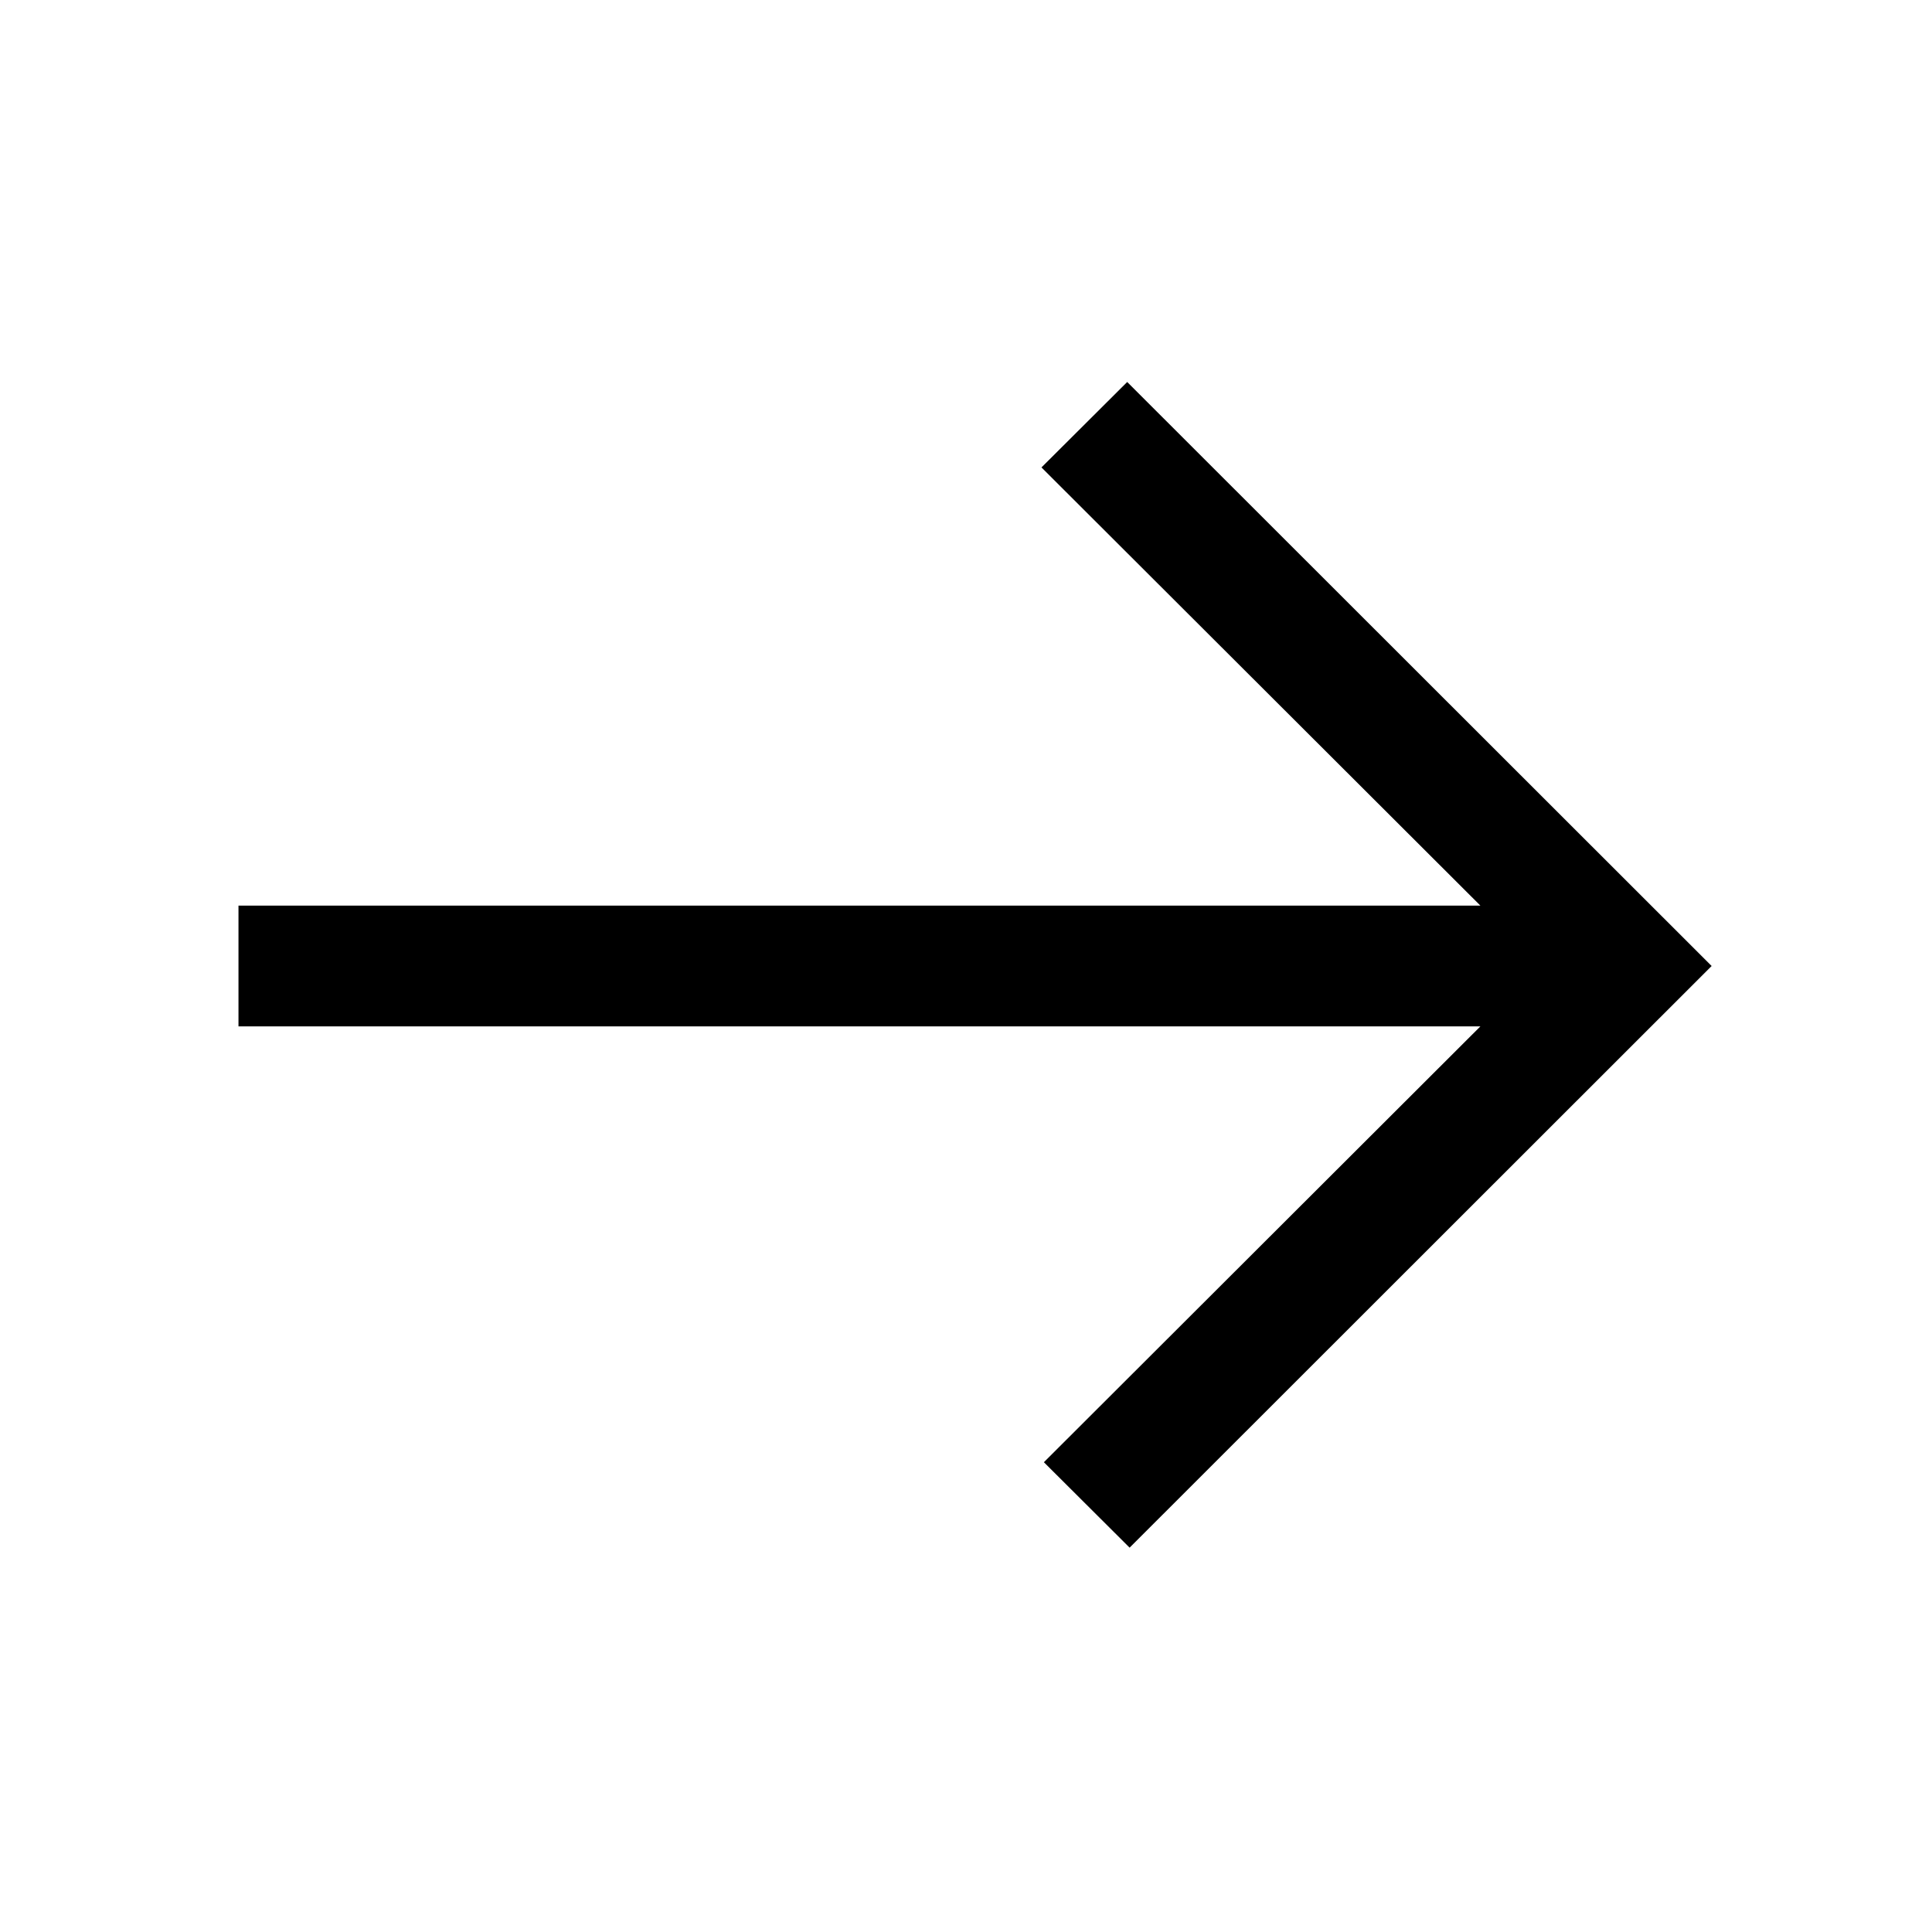 <svg width="32" height="32" fill="none" xmlns="http://www.w3.org/2000/svg"><path fill-rule="evenodd" clip-rule="evenodd" d="M24.52 15H3.95v2h20.57l-7.23 7.219 1.42 1.415L28.35 16l-9.68-9.673-1.42 1.415L24.52 15Z" fill="#000"/></svg>